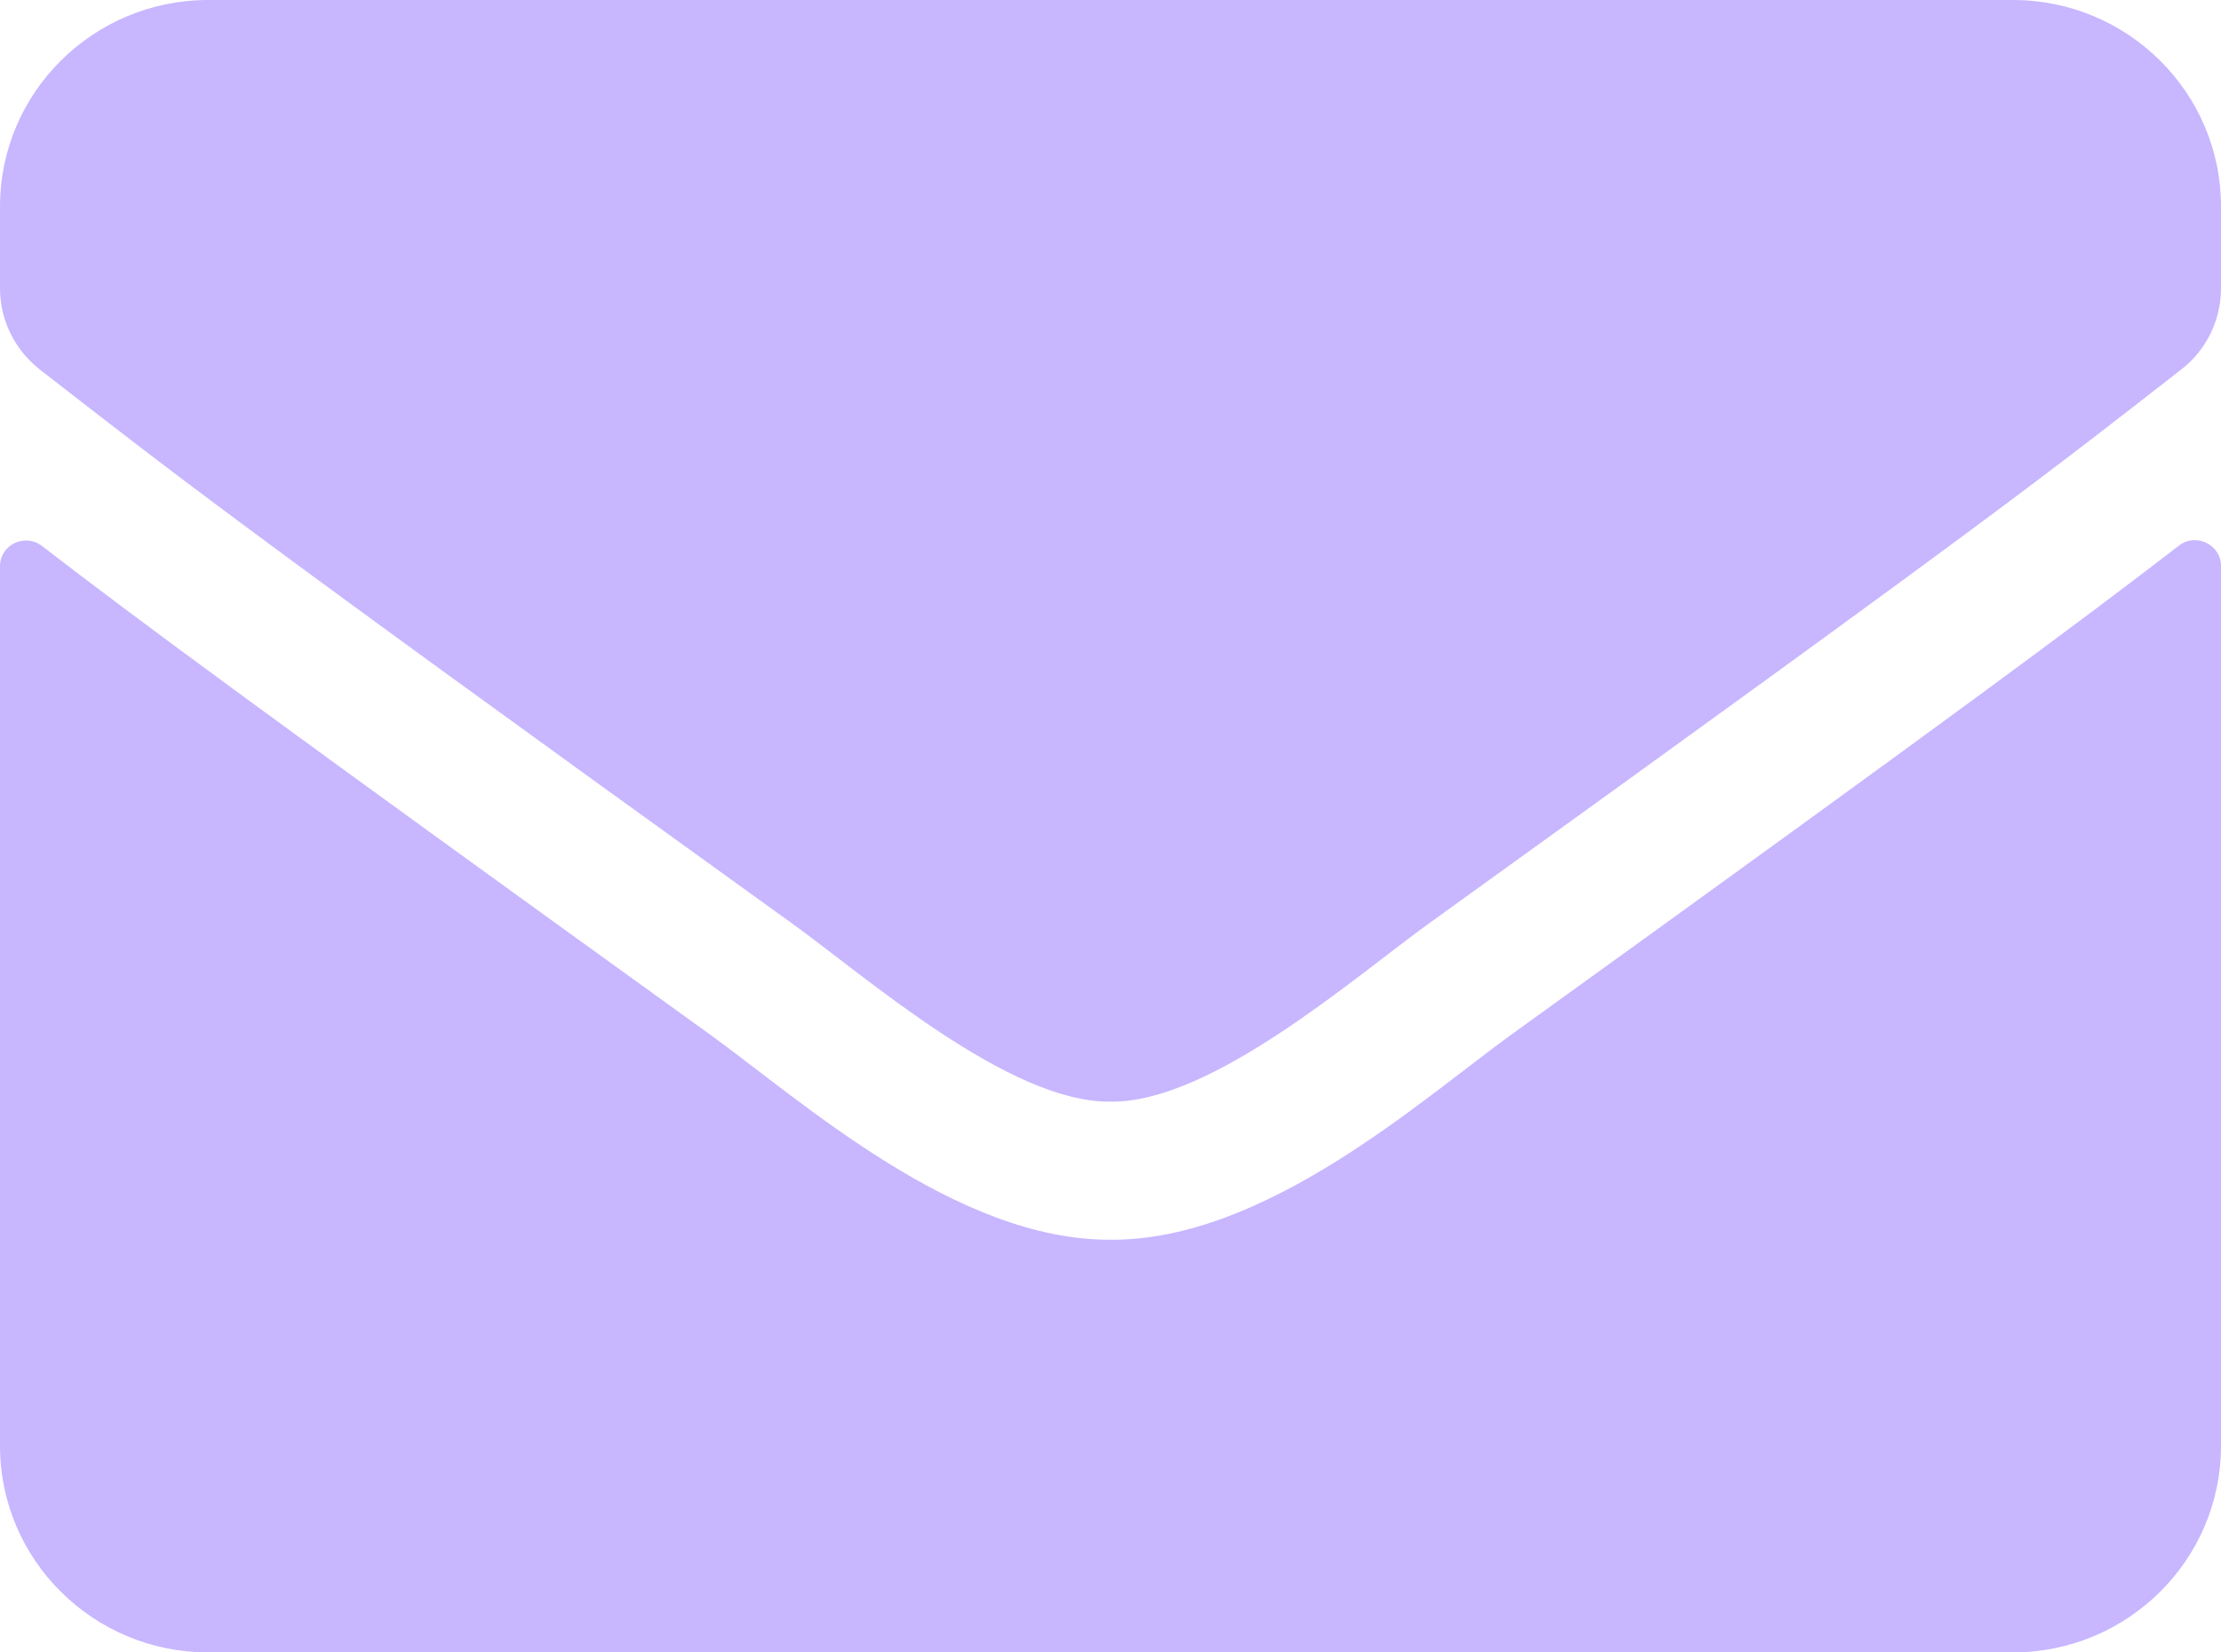 <svg width="43" height="32" viewBox="0 0 43 32" fill="none" xmlns="http://www.w3.org/2000/svg">
<path d="M42.185 10.567C42.513 10.308 43 10.55 43 10.958V28C43 30.208 41.194 32 38.969 32H4.031C1.806 32 0 30.208 0 28V10.967C0 10.55 0.479 10.317 0.815 10.575C2.696 12.025 5.19 13.867 13.757 20.042C15.529 21.325 18.519 24.025 21.5 24.008C24.498 24.033 27.547 21.275 29.252 20.042C37.818 13.867 40.304 12.017 42.185 10.567ZM21.5 21.333C23.448 21.367 26.253 18.9 27.665 17.883C38.809 9.858 39.657 9.158 42.227 7.158C42.715 6.783 43 6.2 43 5.583V4C43 1.792 41.194 0 38.969 0H4.031C1.806 0 0 1.792 0 4V5.583C0 6.2 0.286 6.775 0.773 7.158C3.343 9.15 4.191 9.858 15.335 17.883C16.747 18.9 19.552 21.367 21.5 21.333Z" fill="#C8B6FF"/>
</svg>
